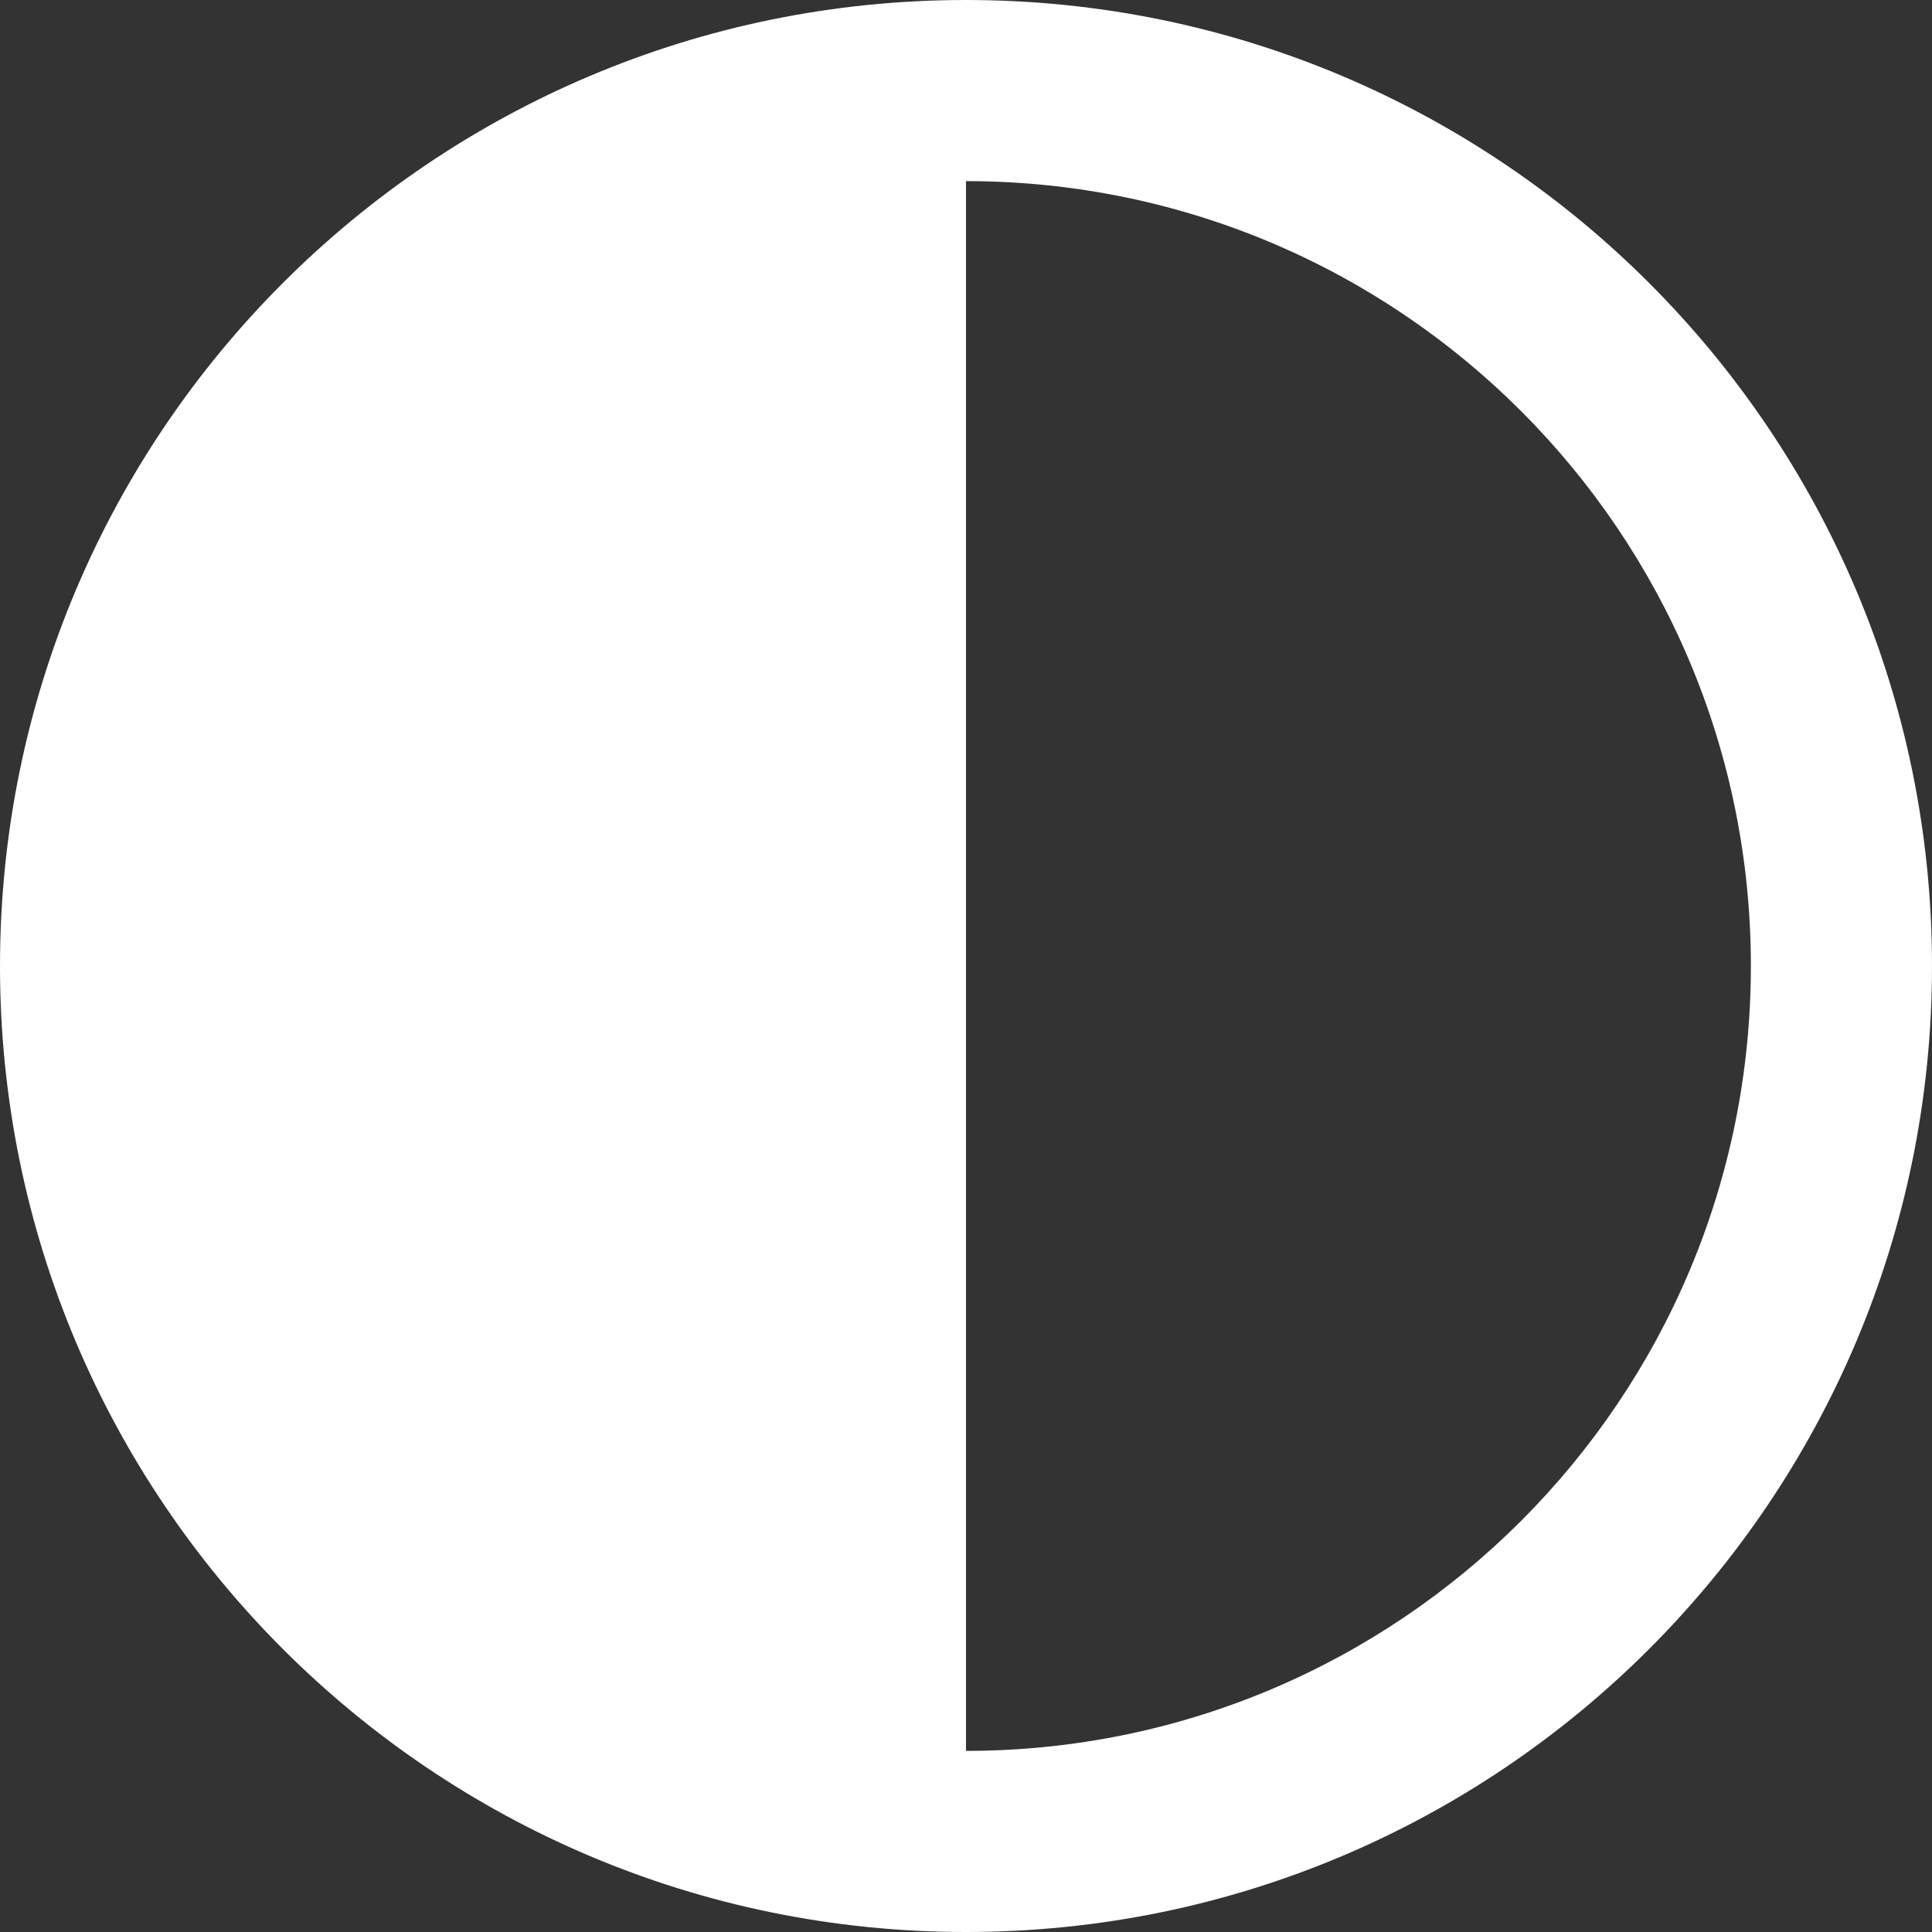 <?xml version="1.0" encoding="UTF-8"?>
<svg width="32px" height="32px" viewBox="0 0 32 32" version="1.1" xmlns="http://www.w3.org/2000/svg" xmlns:xlink="http://www.w3.org/1999/xlink">
    <rect x="0" y="0" width="32" height="32" fill="#333333" stroke="none"/>
    <!-- Generator: Sketch 54.1 (76490) - https://sketchapp.com -->
    <title>show-compare</title>
    <desc>Created with Sketch.</desc>
    <g stroke="none" stroke-width="1" fill="none" fill-rule="evenodd">
        <path d="M16,32 C24.837,32 32,24.837 32,16 C32,7.163 24.837,0 16,0 C7.163,0 0,7.163 0,16 C0,24.837 7.163,32 16,32 Z M16,29 L16,3 C23.18,3 29,8.82 29,16 C29,23.18 23.18,29 16,29 Z" fill="#FFFFFF" fill-rule="nonzero"></path>
    </g>
</svg>